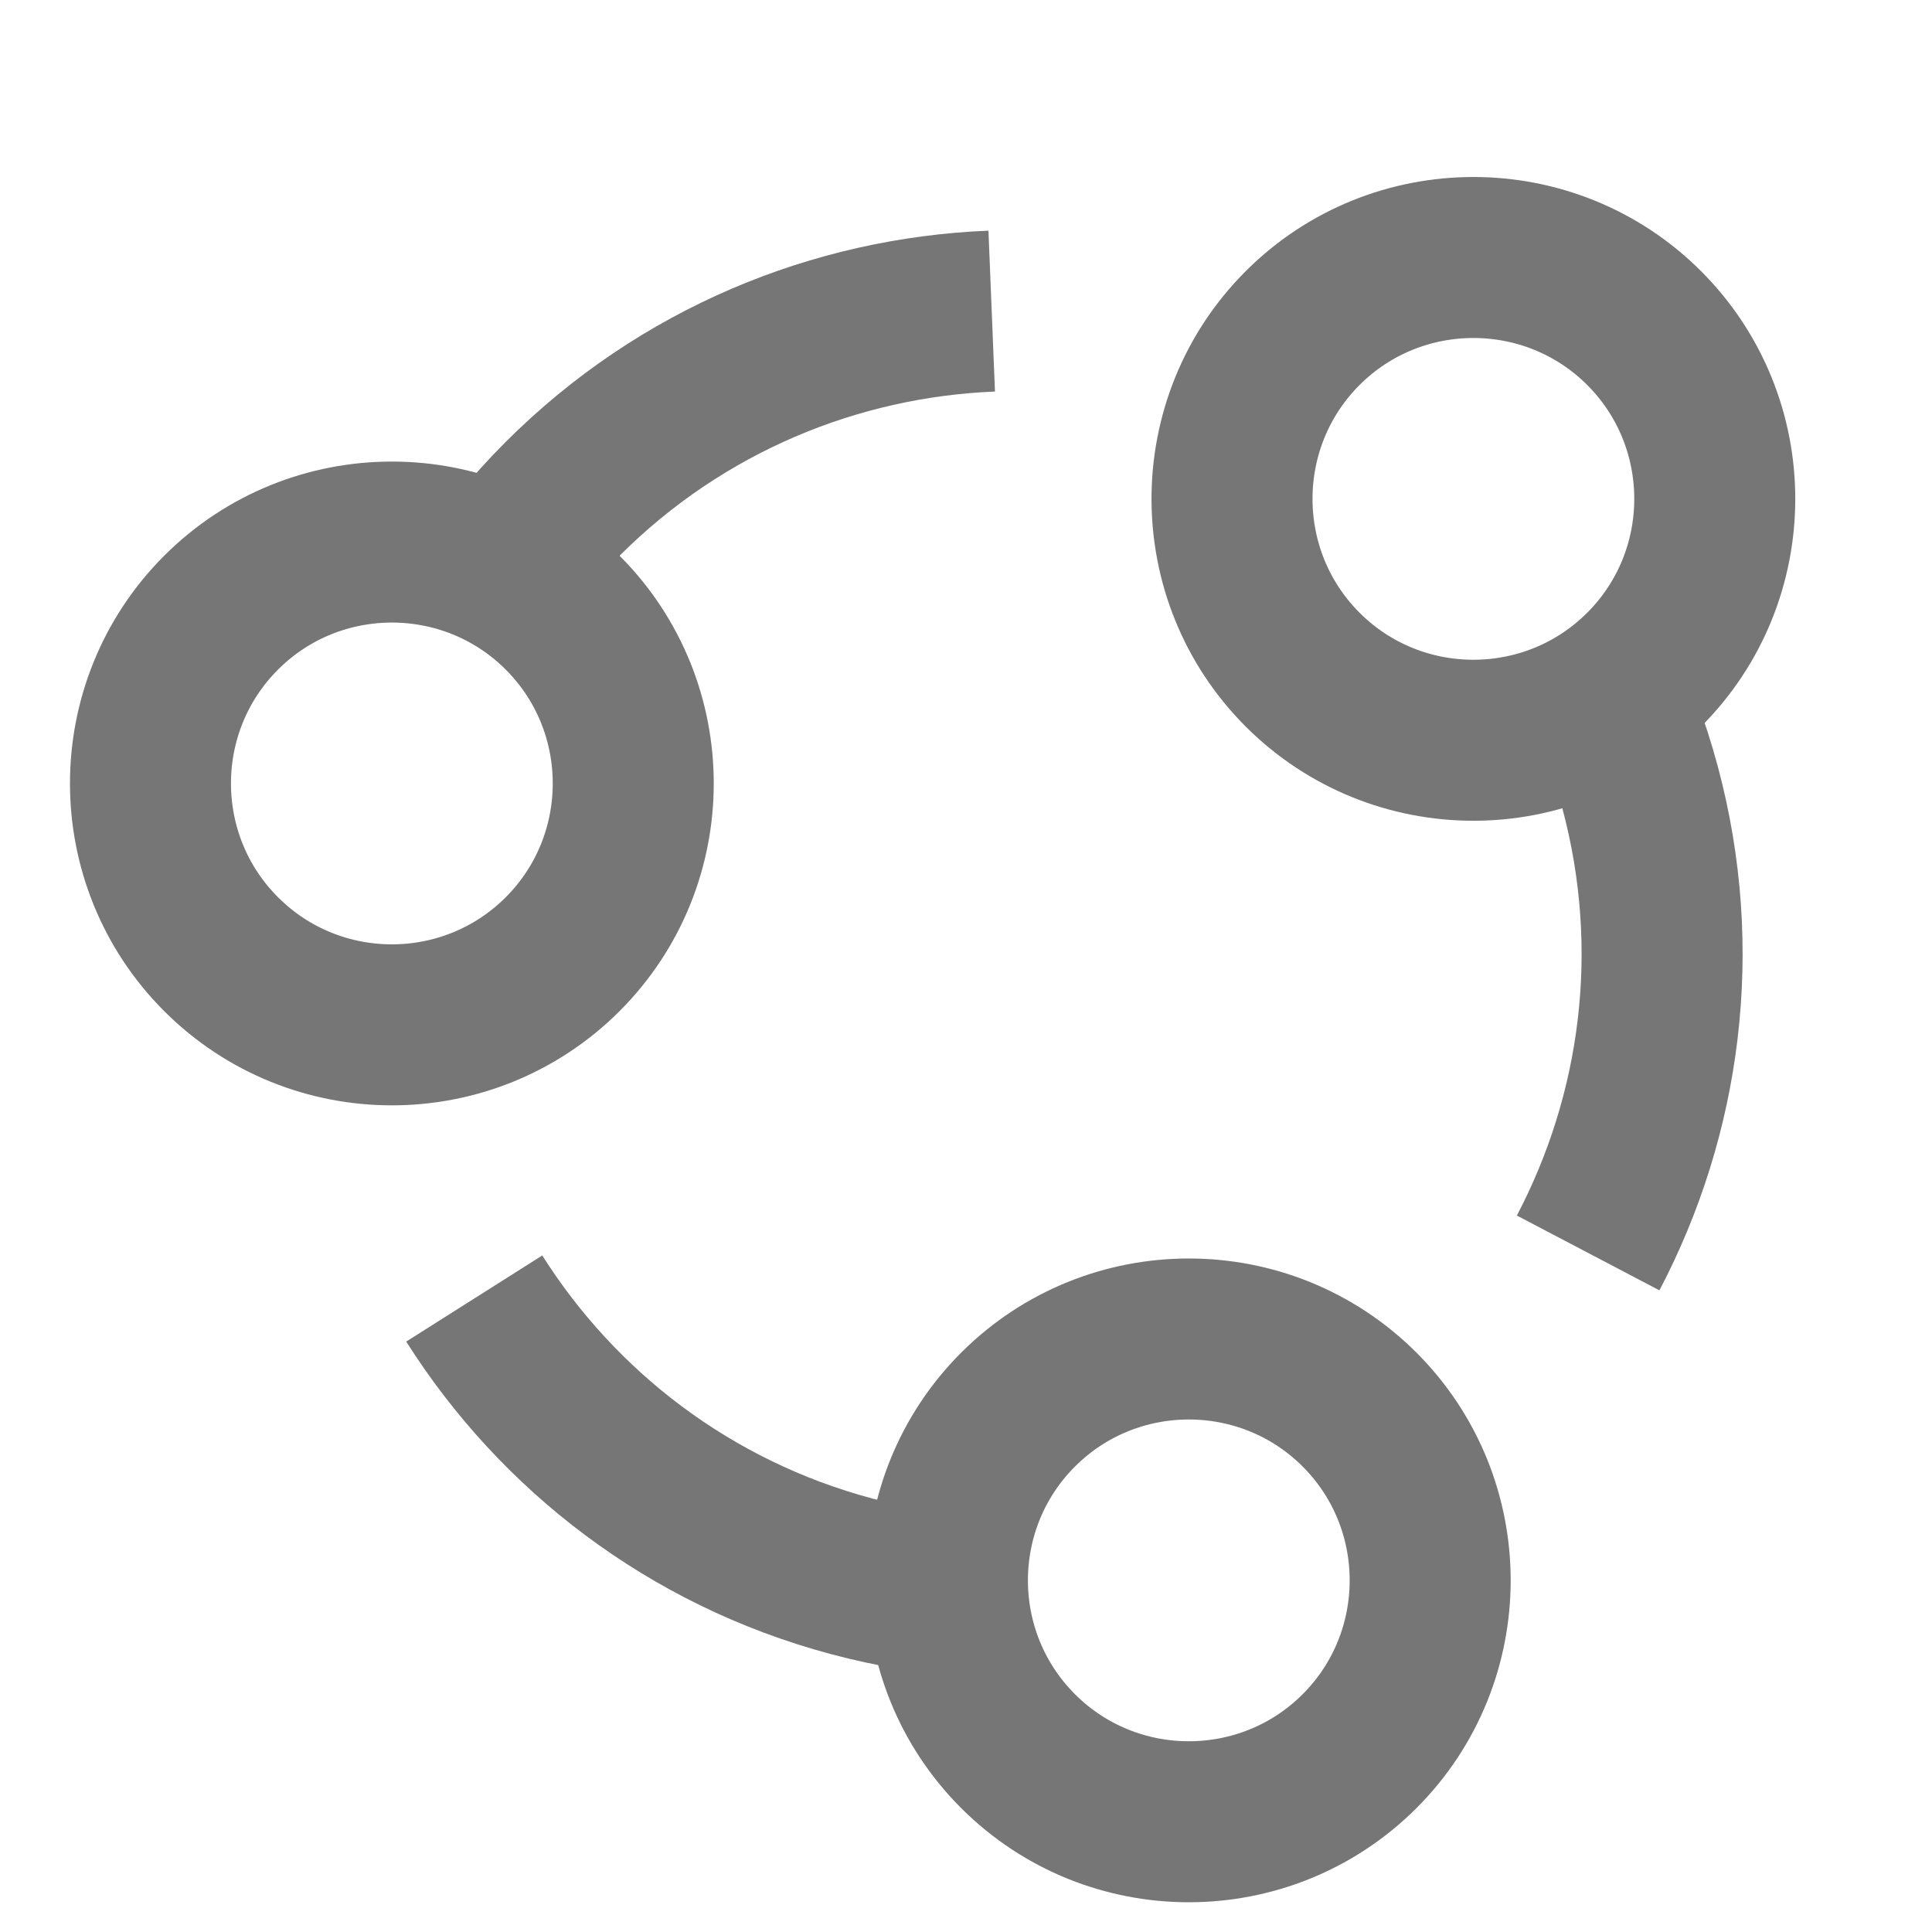 <?xml version="1.0" encoding="UTF-8"?>
<svg width="24px" height="24px" viewBox="0 0 24 24" version="1.1" xmlns="http://www.w3.org/2000/svg"
>
    <!-- Generator: Sketch 54.1 (76490) - https://sketchapp.com -->
    <title>_icon/share/r/inactive</title>
    <desc>Created with Sketch.</desc>
    <g id="_icon/share/r/inactive" stroke="none" stroke-width="1" fill="none" fill-rule="evenodd" strokeLinecap="round"
       stroke-linejoin="round">
        <path d="M18.303,9.197 C16.649,9.197 15.303,7.851 15.303,6.197 C15.303,4.544 16.649,3.197 18.303,3.197 C19.958,3.197 21.303,4.544 21.303,6.197 C21.303,7.851 19.958,9.197 18.303,9.197 Z"
              id="Shape" stroke="#767676" stroke-width="2" fill-rule="nonzero"
              transform="translate(18.303, 6.197) rotate(45) translate(-18.303, -6.197) "></path>
        <path d="M4.868,12.732 C3.214,12.732 1.868,11.387 1.868,9.732 C1.868,8.079 3.214,6.732 4.868,6.732 C6.523,6.732 7.868,8.079 7.868,9.732 C7.868,11.387 6.523,12.732 4.868,12.732 Z"
              id="Shape" stroke="#767676" stroke-width="2" fill-rule="nonzero"
              transform="translate(4.868, 9.732) rotate(45) translate(-4.868, -9.732) "></path>
        <path d="M14.768,22.632 C13.113,22.632 11.768,21.286 11.768,19.632 C11.768,17.979 13.113,16.632 14.768,16.632 C16.422,16.632 17.768,17.979 17.768,19.632 C17.768,21.286 16.422,22.632 14.768,22.632 Z"
              id="Shape" stroke="#767676" stroke-width="2" fill-rule="nonzero"
              transform="translate(14.768, 19.632) rotate(45) translate(-14.768, -19.632) "></path>
        <path d="M18.928,15.397 C18.902,15.137 18.889,14.873 18.889,14.606 C18.889,12.519 19.693,10.615 21.009,9.188"
              id="Shape" stroke="#767676" stroke-width="2" fill-rule="nonzero"
              transform="translate(19.949, 12.292) rotate(165) translate(-19.949, -12.292) "></path>
        <path d="M7.594,21.062 C7.568,20.802 7.555,20.539 7.555,20.272 C7.555,18.185 8.36,16.281 9.675,14.854"
              id="Shape" stroke="#767676" stroke-width="2" fill-rule="nonzero"
              transform="translate(8.615, 17.958) rotate(285) translate(-8.615, -17.958) "></path>
        <path d="M8.354,8.414 C8.328,8.154 8.315,7.891 8.315,7.624 C8.315,5.537 9.12,3.632 10.435,2.206"
              id="Shape" stroke="#767676" stroke-width="2" fill-rule="nonzero"
              transform="translate(9.375, 5.31) rotate(45) translate(-9.375, -5.31) "></path>
    </g>
</svg>